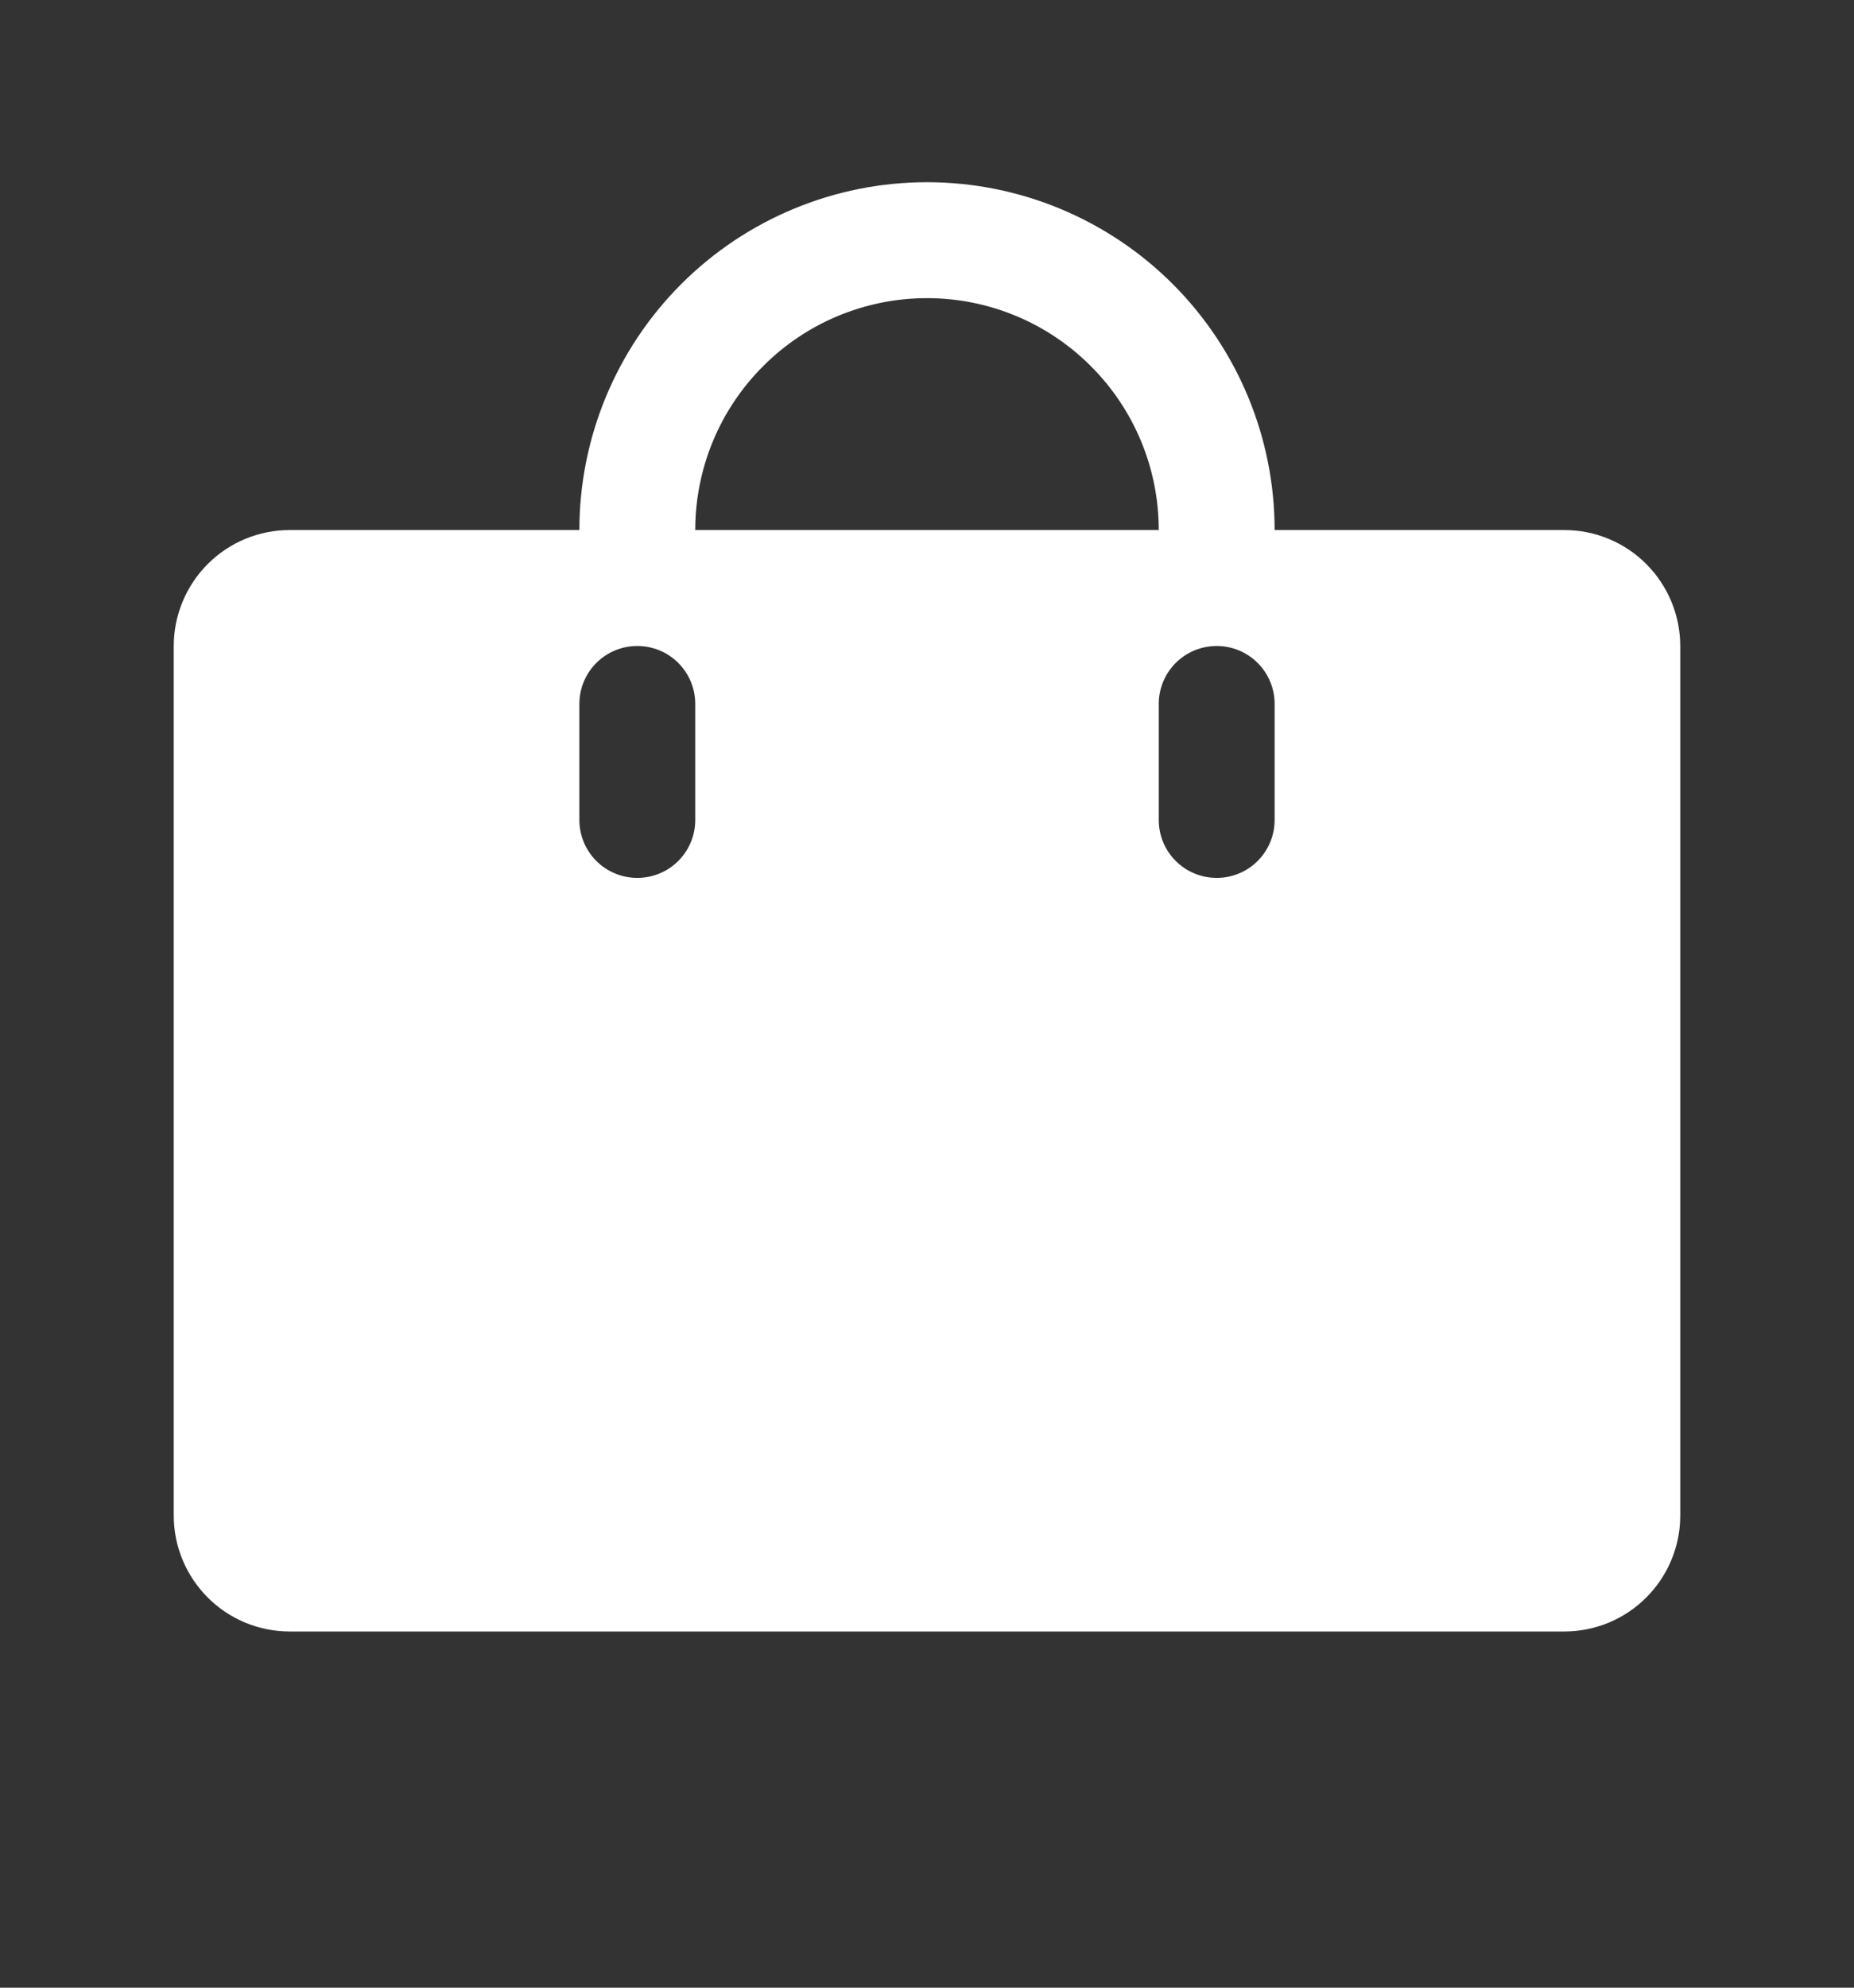 <svg width="14" height="15" viewBox="0 0 14 15" fill="none" xmlns="http://www.w3.org/2000/svg">
<rect x="0" y="0" width="14" height="15" fill="#333333" stroke="none"/>
<path d="M11.812 4H9.625C9.625 3.304 9.348 2.636 8.856 2.144C8.364 1.652 7.696 1.375 7 1.375C6.304 1.375 5.636 1.652 5.144 2.144C4.652 2.636 4.375 3.304 4.375 4H2.188C1.955 4 1.733 4.092 1.569 4.256C1.405 4.42 1.312 4.643 1.312 4.875V11.438C1.312 11.67 1.405 11.892 1.569 12.056C1.733 12.22 1.955 12.312 2.188 12.312H11.812C12.045 12.312 12.267 12.22 12.431 12.056C12.595 11.892 12.688 11.67 12.688 11.438V4.875C12.688 4.643 12.595 4.42 12.431 4.256C12.267 4.092 12.045 4 11.812 4ZM5.25 6.188C5.25 6.304 5.204 6.415 5.122 6.497C5.04 6.579 4.929 6.625 4.812 6.625C4.696 6.625 4.585 6.579 4.503 6.497C4.421 6.415 4.375 6.304 4.375 6.188V5.312C4.375 5.196 4.421 5.085 4.503 5.003C4.585 4.921 4.696 4.875 4.812 4.875C4.929 4.875 5.04 4.921 5.122 5.003C5.204 5.085 5.25 5.196 5.25 5.312V6.188ZM7 2.25C7.464 2.25 7.909 2.434 8.237 2.763C8.566 3.091 8.75 3.536 8.75 4H5.25C5.25 3.536 5.434 3.091 5.763 2.763C6.091 2.434 6.536 2.25 7 2.25ZM9.625 6.188C9.625 6.304 9.579 6.415 9.497 6.497C9.415 6.579 9.304 6.625 9.188 6.625C9.071 6.625 8.96 6.579 8.878 6.497C8.796 6.415 8.75 6.304 8.75 6.188V5.312C8.75 5.196 8.796 5.085 8.878 5.003C8.96 4.921 9.071 4.875 9.188 4.875C9.304 4.875 9.415 4.921 9.497 5.003C9.579 5.085 9.625 5.196 9.625 5.312V6.188Z" fill="white"/>
</svg>
